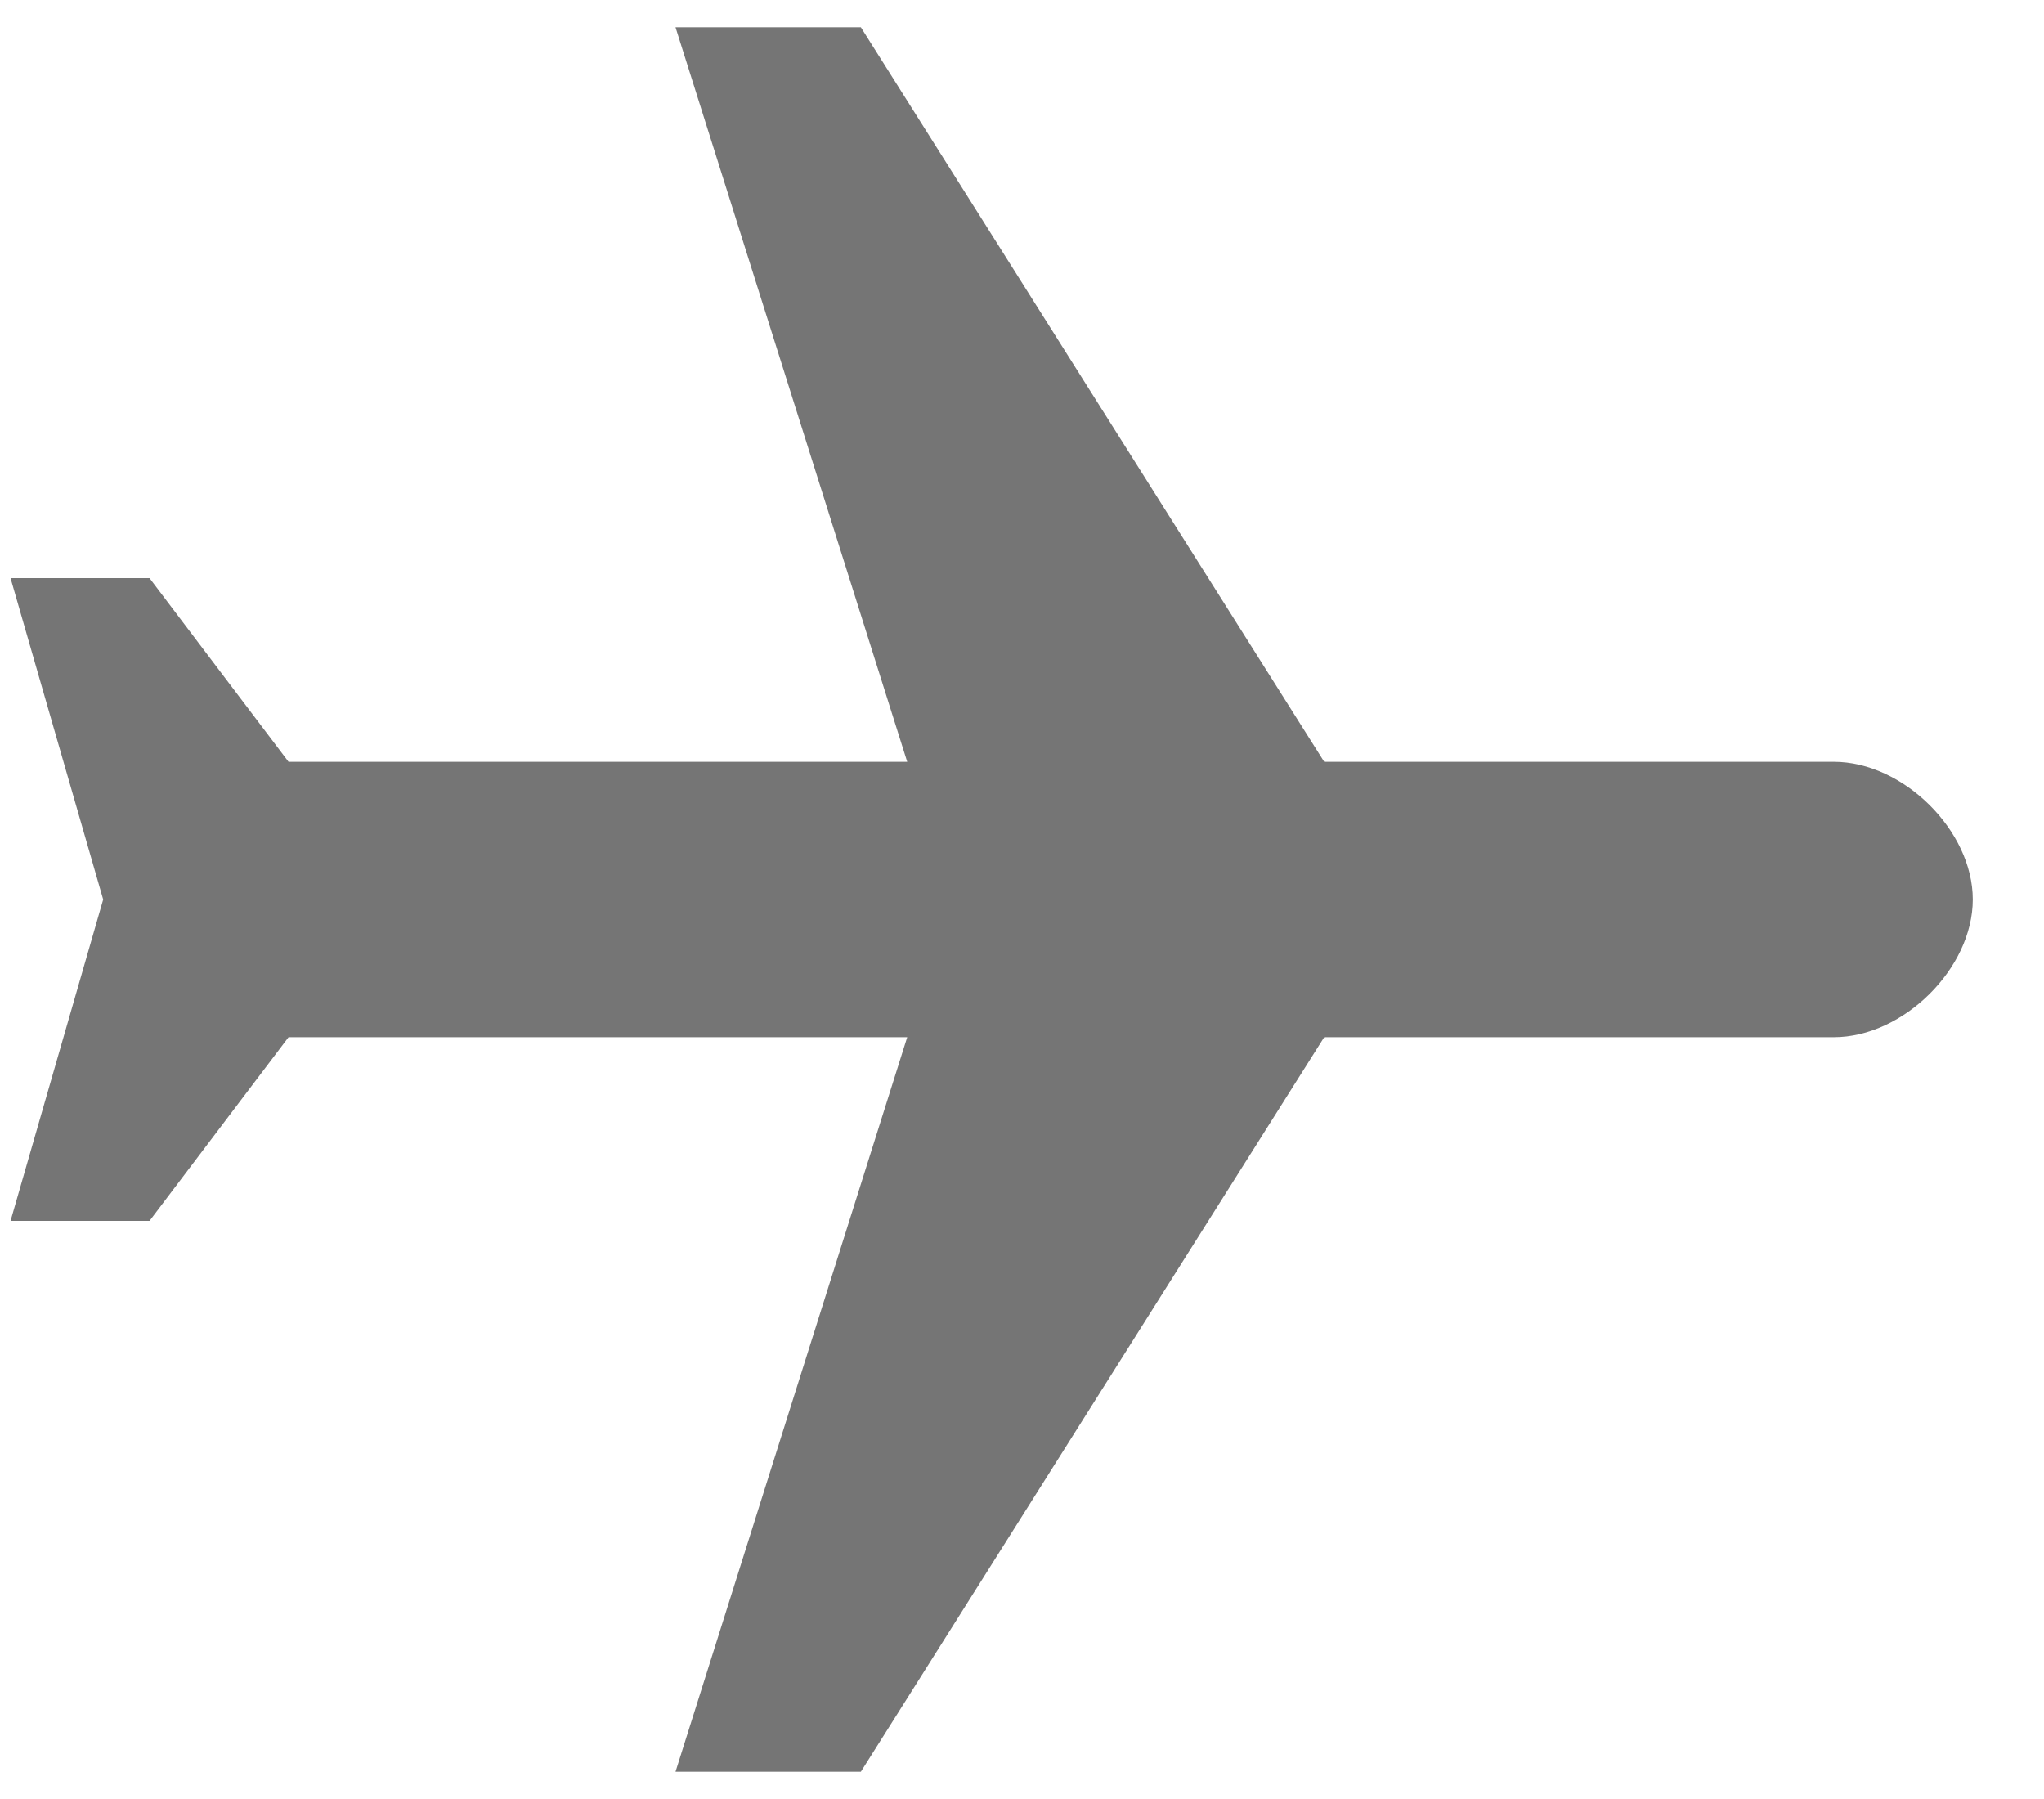 <svg width="25" height="22" viewBox="0 0 25 22" fill="none" xmlns="http://www.w3.org/2000/svg">
<path d="M24.129 11C24.129 10.158 23.279 9.316 22.429 9.316L16.196 9.316L10.529 0.333L8.262 0.333L11.096 9.316L3.529 9.316L1.829 7.07H0.129L1.262 11L0.129 14.93H1.829L3.529 12.684L11.096 12.684L8.262 21.667H10.529L16.196 12.684L22.429 12.684C23.279 12.684 24.129 11.842 24.129 11Z" fill="#757575"/>
</svg>
